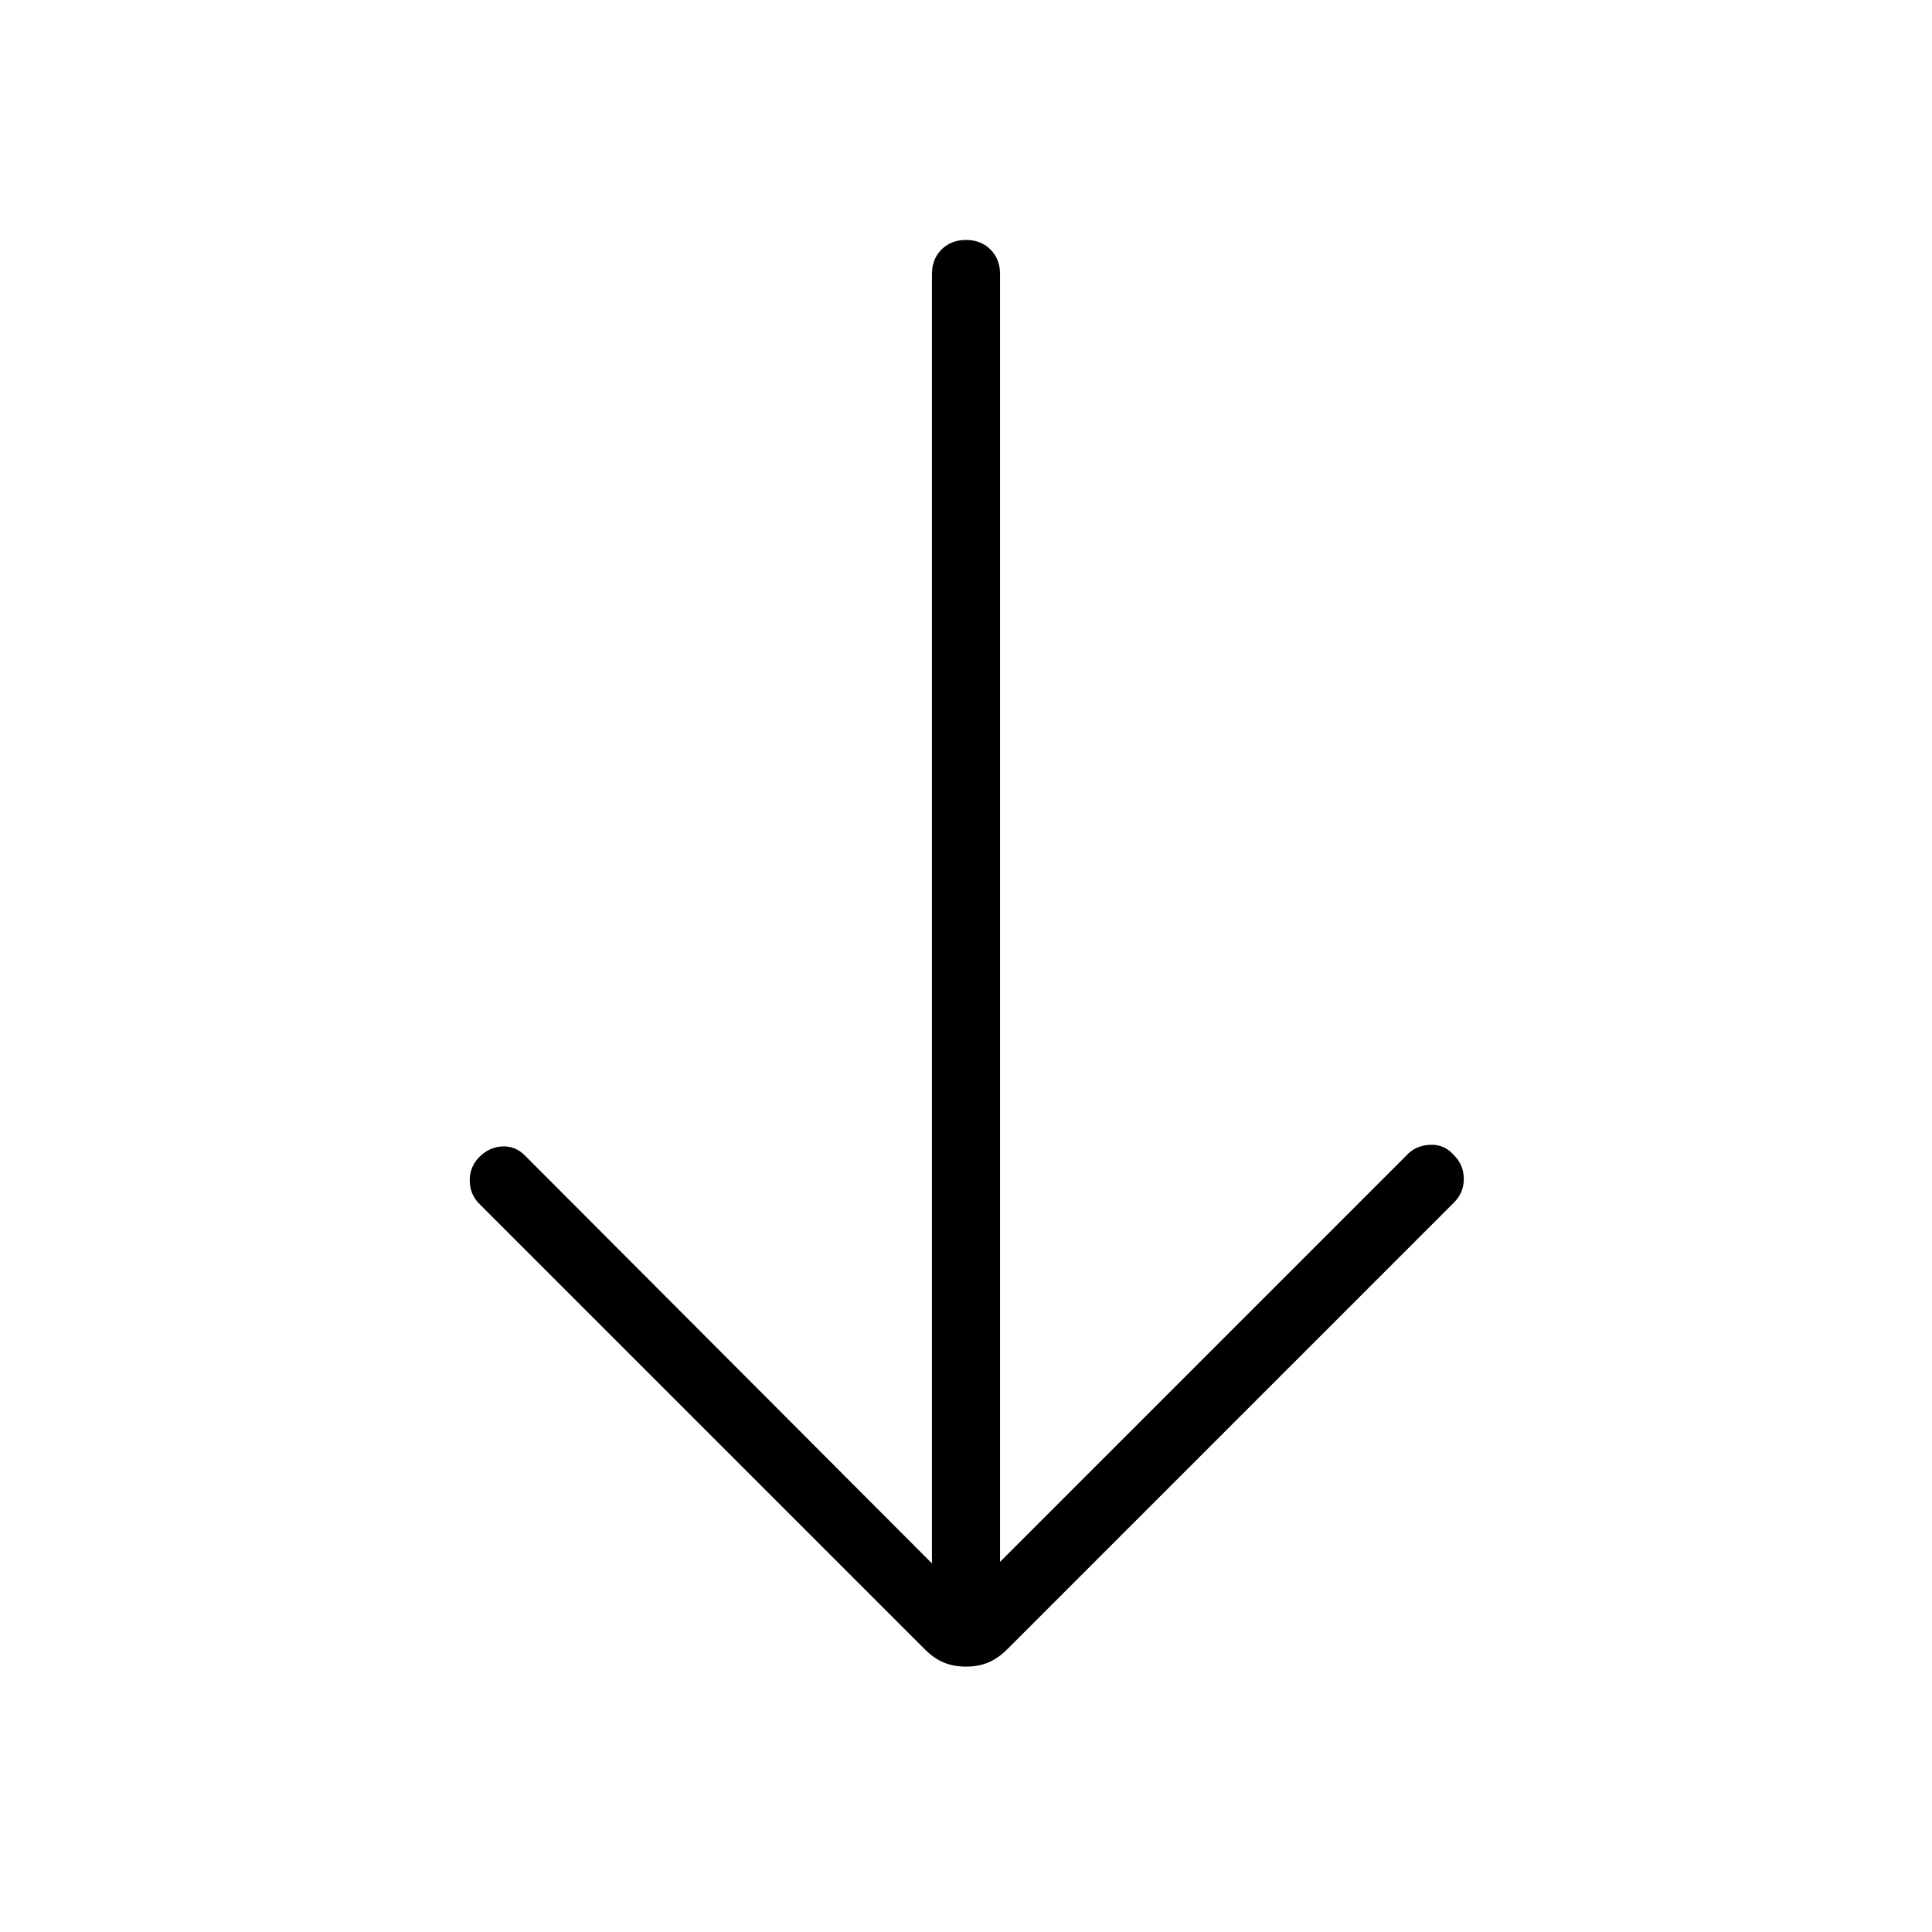<svg xmlns="http://www.w3.org/2000/svg" height="40" viewBox="0 -960 960 960" width="40"><path d="M480-131.87q-6.15 0-11.05-2.04t-9.46-6.6L238.2-361.79q-4.79-4.8-4.79-11.67t4.79-11.67q4.88-4.87 11.33-5.22 6.44-.34 11.24 4.45l202.31 202.75v-640.7q0-7.41 4.75-12.16 4.76-4.76 12.17-4.76t12.17 4.76q4.75 4.75 4.75 12.16v639.93L698.9-385.9q4.36-4.87 11.57-5.25 7.22-.39 12.09 5.25 4.8 4.87 4.8 11.71 0 6.83-4.8 11.63L500.51-140.51q-4.56 4.56-9.46 6.6-4.9 2.04-11.05 2.04Z"/></svg>